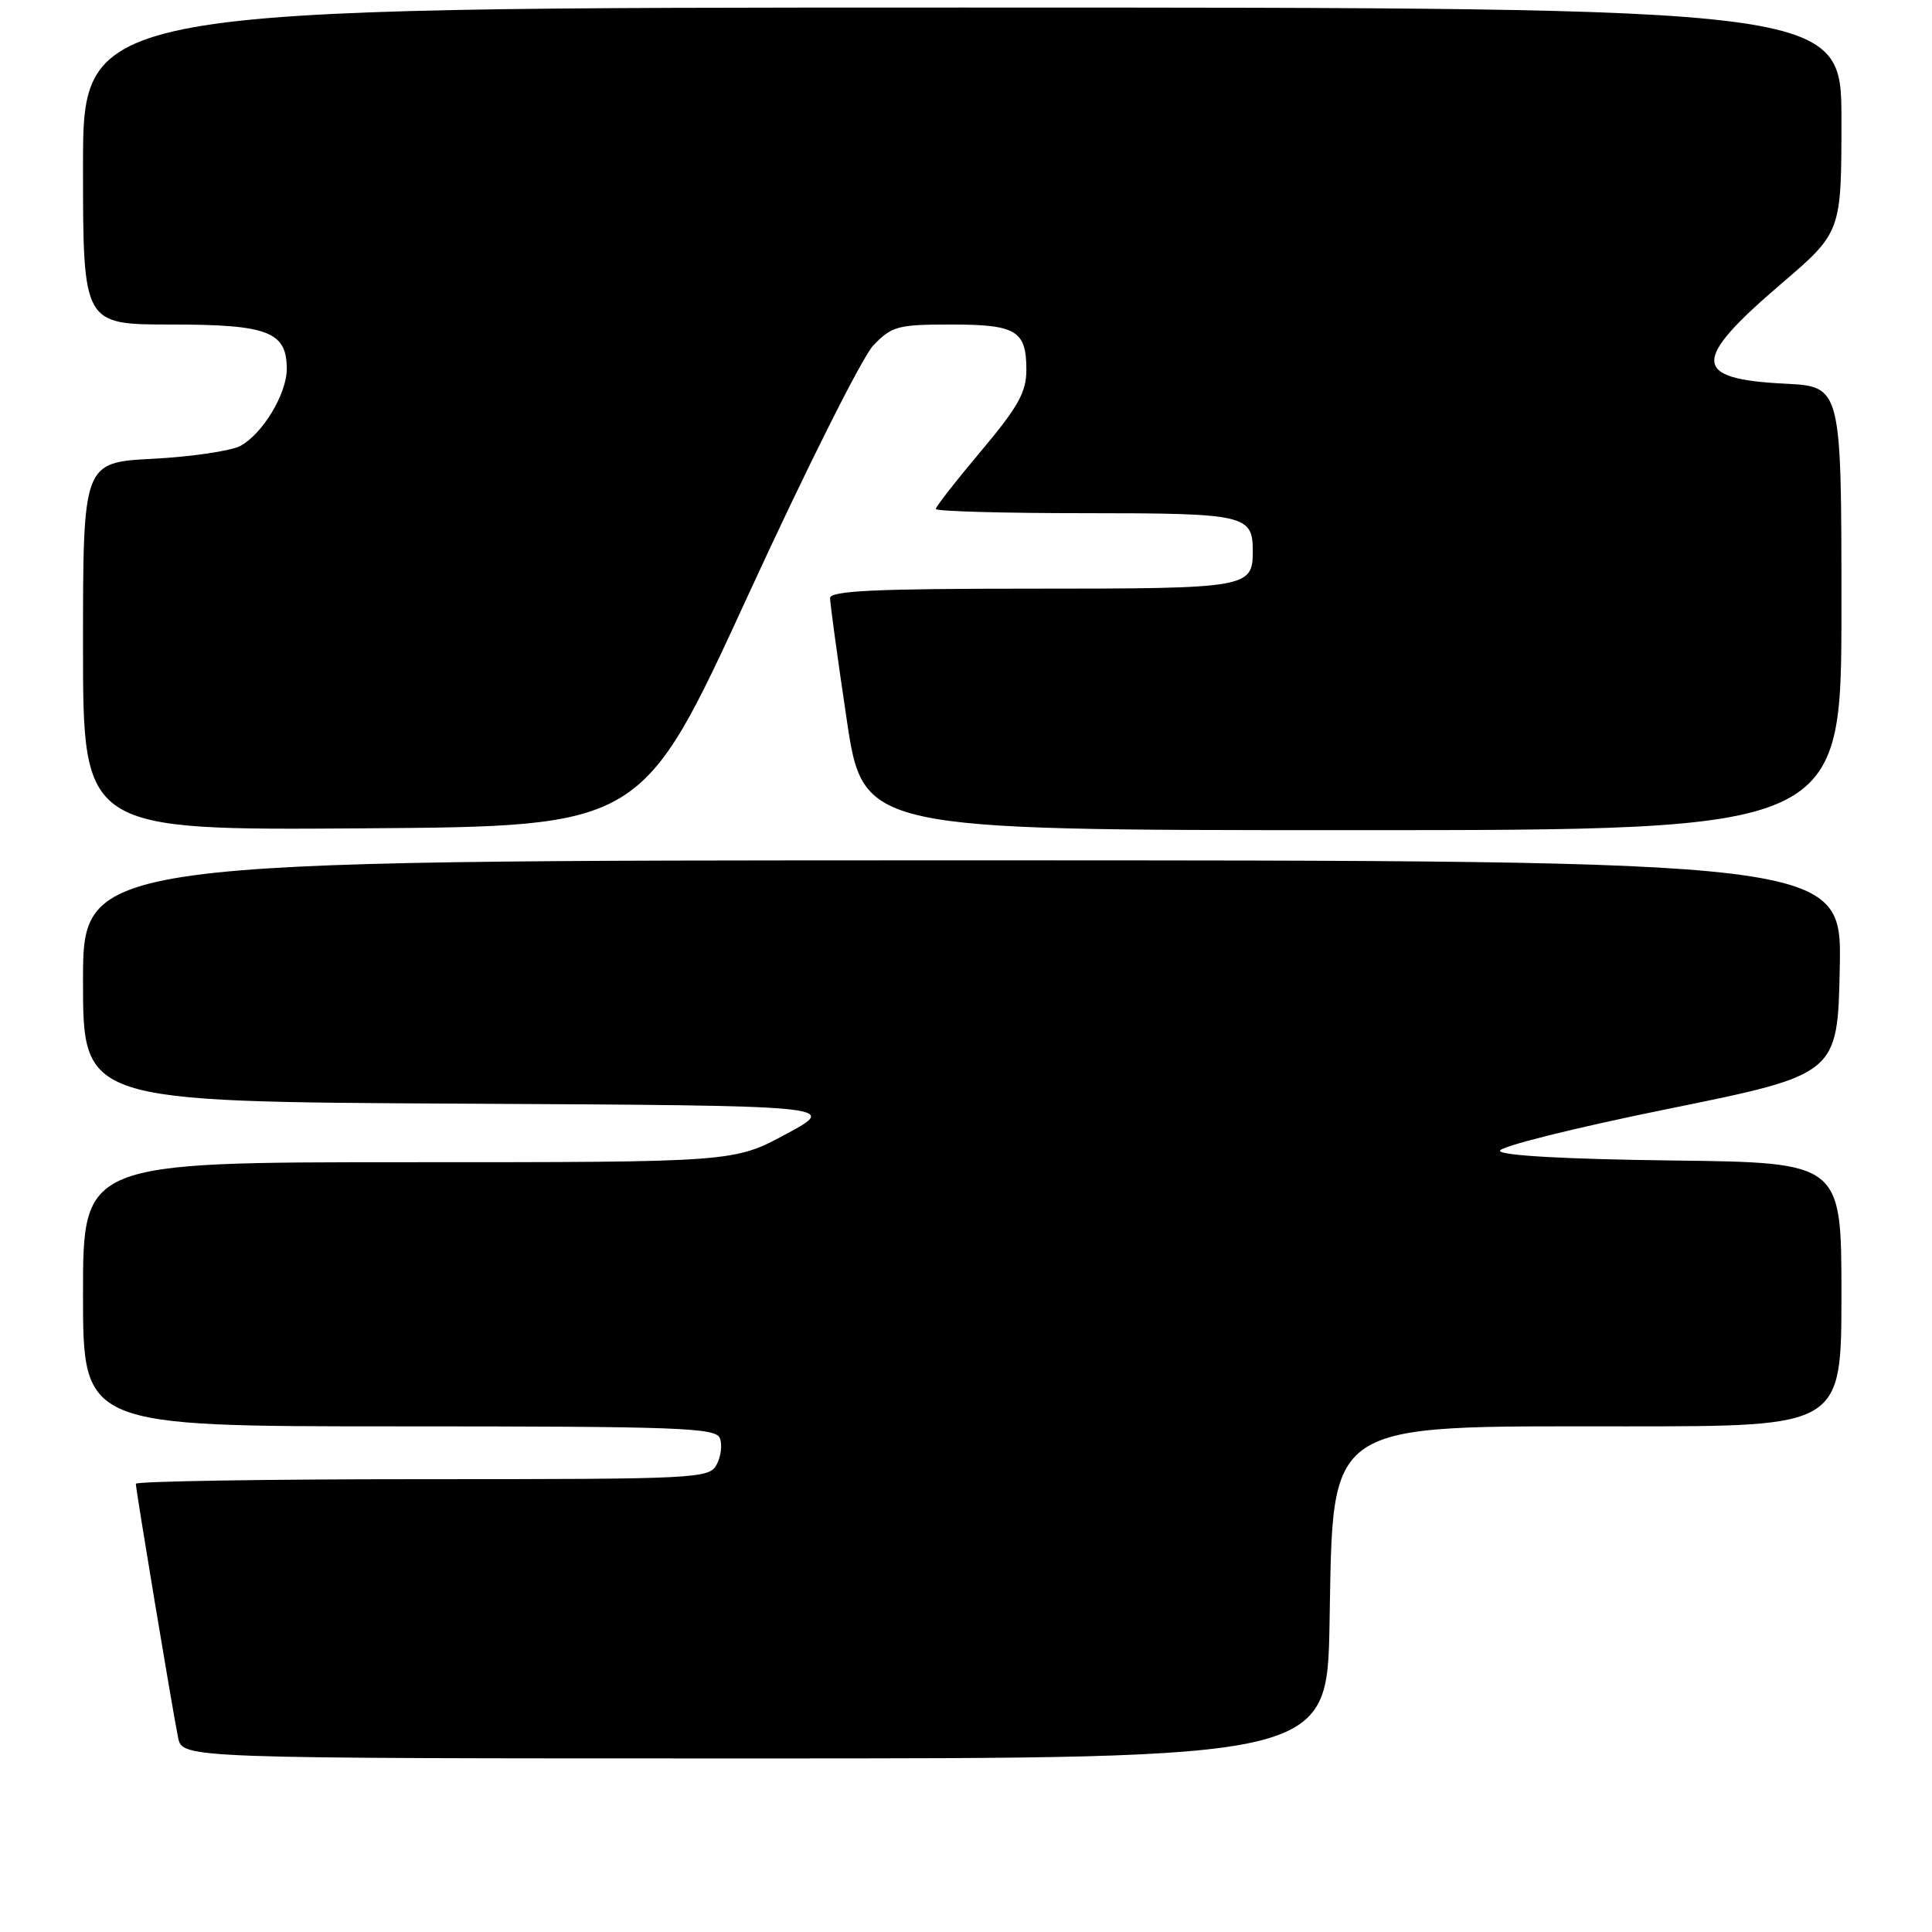<?xml version="1.0" encoding="UTF-8" standalone="no"?>
<!DOCTYPE svg PUBLIC "-//W3C//DTD SVG 1.1//EN" "http://www.w3.org/Graphics/SVG/1.1/DTD/svg11.dtd" >
<svg xmlns="http://www.w3.org/2000/svg" xmlns:xlink="http://www.w3.org/1999/xlink" version="1.1" viewBox="0 0 256 256">
 <g >
 <path fill="currentColor"
d=" M 176.17 215.20 C 176.68 187.96 175.11 189.00 215.47 189.00 C 244.00 189.00 244.00 189.00 244.00 171.52 C 244.00 154.04 244.00 154.04 221.50 153.77 C 207.57 153.60 198.90 153.12 198.75 152.50 C 198.61 151.95 208.62 149.45 221.00 146.94 C 243.50 142.37 243.50 142.37 243.78 128.18 C 244.05 114.00 244.05 114.00 127.53 114.00 C 11.00 114.00 11.00 114.00 11.00 129.99 C 11.00 145.98 11.00 145.98 61.07 146.24 C 111.15 146.50 111.15 146.50 104.20 150.25 C 97.26 154.00 97.26 154.00 54.13 154.00 C 11.00 154.00 11.00 154.00 11.00 171.50 C 11.00 189.00 11.00 189.00 52.89 189.00 C 90.07 189.00 94.85 189.18 95.39 190.57 C 95.72 191.44 95.53 193.01 94.96 194.07 C 93.97 195.92 92.43 196.00 55.96 196.00 C 35.08 196.00 18.00 196.28 18.00 196.61 C 18.00 197.42 22.87 226.68 23.60 230.25 C 24.16 233.00 24.16 233.00 100.00 233.00 C 175.84 233.00 175.84 233.00 176.17 215.20 Z  M 99.06 79.02 C 106.76 62.25 114.26 47.29 115.72 45.77 C 118.16 43.22 118.97 43.00 125.99 43.00 C 134.67 43.00 136.00 43.80 136.00 49.01 C 136.00 51.97 134.91 53.92 130.00 59.76 C 126.70 63.68 124.00 67.14 124.00 67.44 C 124.00 67.75 132.91 68.00 143.80 68.00 C 164.99 68.00 166.00 68.23 166.00 73.00 C 166.00 77.90 165.44 78.00 136.80 78.00 C 116.03 78.00 110.00 78.28 109.99 79.25 C 109.99 79.94 110.97 87.14 112.18 95.25 C 114.37 110.00 114.37 110.00 179.18 110.00 C 244.00 110.00 244.00 110.00 244.00 80.61 C 244.00 51.22 244.00 51.22 236.53 50.84 C 224.17 50.22 224.07 47.84 235.99 37.63 C 244.00 30.77 244.00 30.77 244.00 15.88 C 244.00 1.00 244.00 1.00 127.50 1.00 C 11.00 1.00 11.00 1.00 11.00 22.00 C 11.00 43.00 11.00 43.00 22.67 43.00 C 35.54 43.00 38.00 43.95 38.00 48.90 C 37.99 52.21 34.78 57.51 31.84 59.09 C 30.59 59.75 25.39 60.52 20.28 60.79 C 11.00 61.27 11.00 61.27 11.00 85.65 C 11.00 110.02 11.00 110.02 48.02 109.76 C 85.05 109.50 85.05 109.50 99.06 79.02 Z "/>
</g>
</svg>